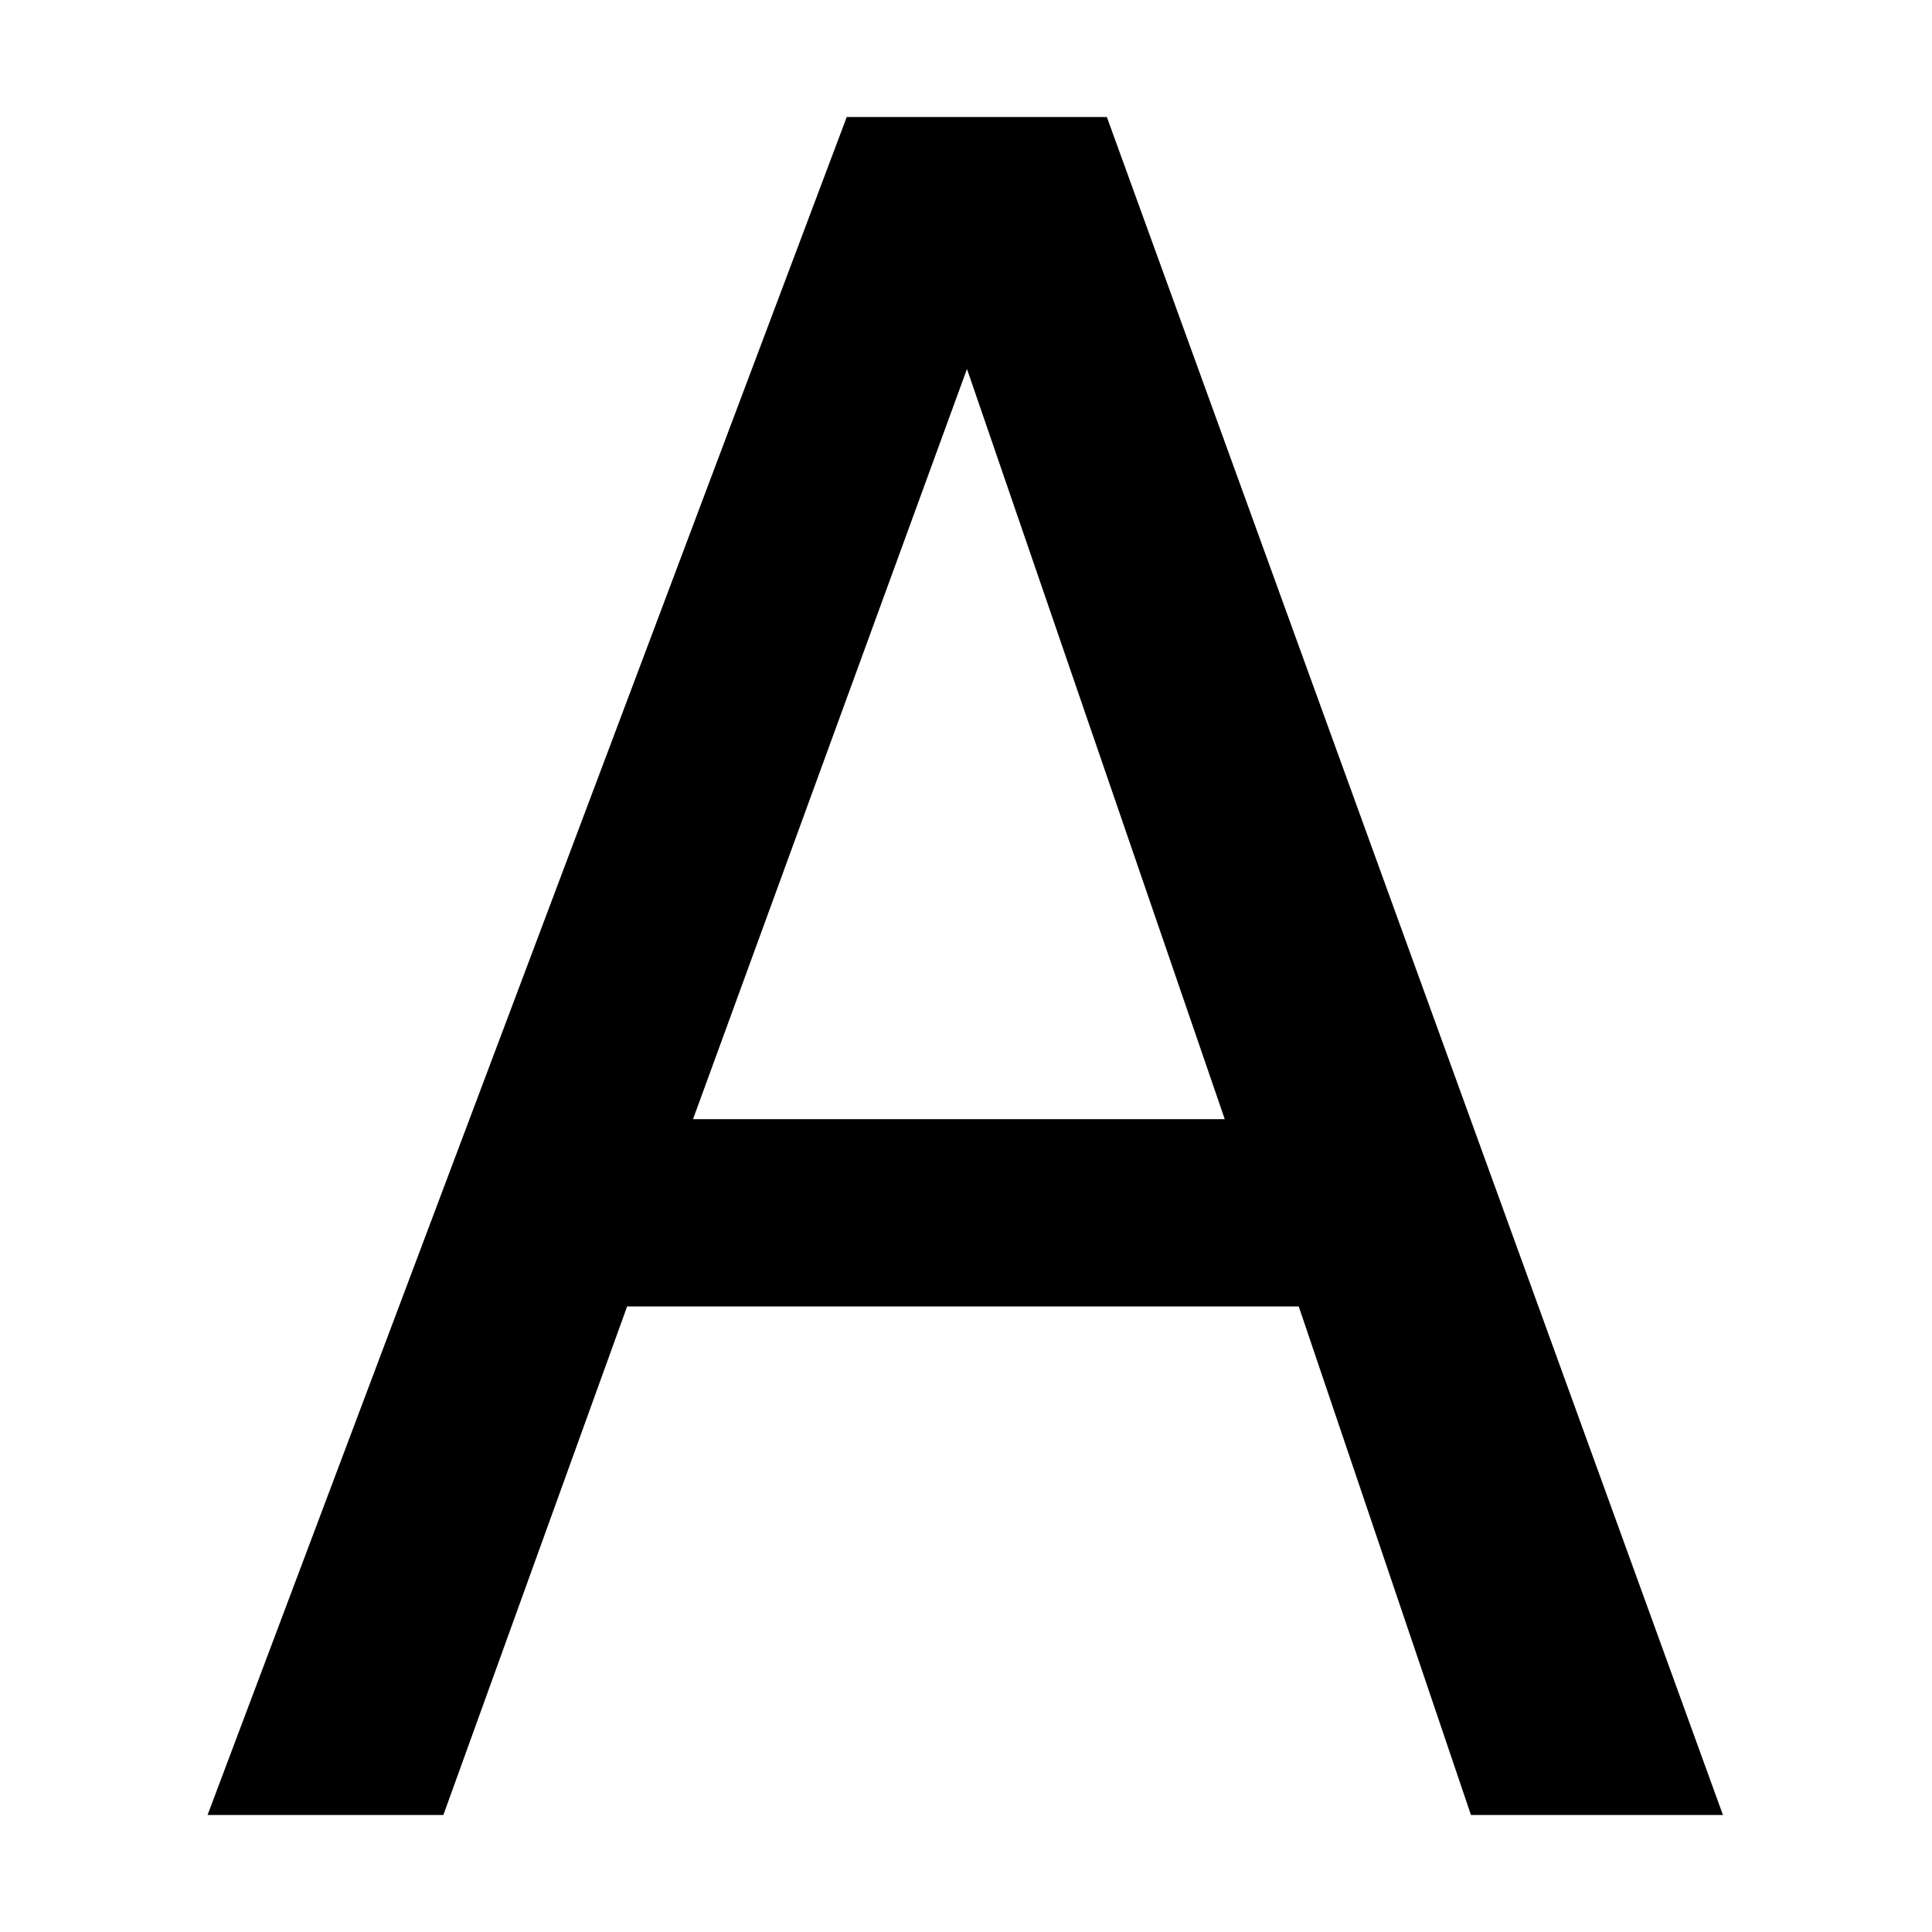 <svg
    width="512"
    height="512"
    viewBox="0 0 512 512"
    fill="none"
    xmlns="http://www.w3.org/2000/svg"
>
    <style>
        path {
            fill: black
        }

        @media (prefers-color-scheme: dark) {
            path {
                fill: white
            }
        }
    </style>
    <path d="M324.571 296.589L256.259 97.78L183.659 296.589H324.571ZM224.401 31H293.325L456.6 481H389.82L344.176 346.214H166.198L117.491 481H55L224.401 31Z" />
</svg>

